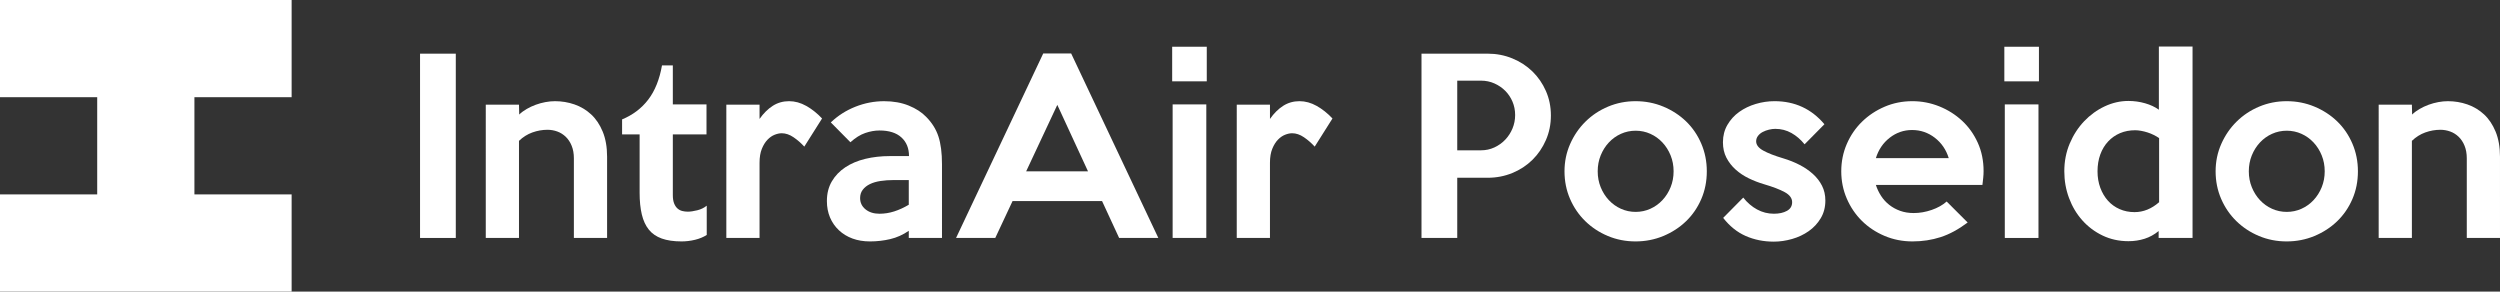 <?xml version="1.0" encoding="utf-8"?>
<!-- Generator: Adobe Illustrator 16.0.0, SVG Export Plug-In . SVG Version: 6.00 Build 0)  -->
<!DOCTYPE svg PUBLIC "-//W3C//DTD SVG 1.1//EN" "http://www.w3.org/Graphics/SVG/1.1/DTD/svg11.dtd">
<svg version="1.1" id="Layer_1" xmlns="http://www.w3.org/2000/svg" xmlns:xlink="http://www.w3.org/1999/xlink" x="0px" y="0px"
	 width="3303.467px" height="385.352px" viewBox="0 0 3303.467 385.352" enable-background="new 0 0 3303.467 385.352"
	 xml:space="preserve">
<rect x="0" y="0" width="3303.467" height="385.352" fill="#333333" stroke="none"/>
<polygon fill="#FFFFFF" points="256.899,128.449 256.899,256.899 385.353,256.899 385.353,385.352 0,385.352 0,256.899 
	128.449,256.899 128.449,128.449 0,128.449 0,0 385.353,0 385.353,128.449 "/>
<g>
	<path fill="#FFFFFF" d="M602.277,314.433h-47.24V70.917h47.24V314.433z"/>
	<path fill="#FFFFFF" d="M802.208,314.433h-43.888V209.285c0-6.296-0.972-11.834-2.91-16.61c-1.938-4.772-4.538-8.734-7.805-11.886
		c-3.267-3.148-6.991-5.486-11.172-7.01c-4.181-1.524-8.52-2.286-13.005-2.286c-6.734,0-13.367,1.171-19.896,3.505
		c-6.529,2.338-12.443,6.048-17.749,11.125v128.311h-43.888V138.272h43.888l0.305,13.105c2.638-2.638,5.891-5.076,9.753-7.314
		c3.857-2.233,7.872-4.115,12.039-5.638c4.162-1.524,8.429-2.691,12.801-3.505c4.367-0.809,8.581-1.219,12.648-1.219
		c8.938,0,17.525,1.424,25.753,4.267c8.229,2.848,15.544,7.215,21.944,13.105c6.4,5.896,11.529,13.515,15.392,22.858
		c3.857,9.348,5.791,20.42,5.791,33.22V314.433z"/>
	<path fill="#FFFFFF" d="M933.868,310.471c-4.473,2.848-9.654,4.976-15.544,6.4c-5.896,1.419-11.786,2.134-17.677,2.134
		c-10.362,0-19.101-1.271-26.21-3.81c-7.115-2.538-12.801-6.448-17.067-11.734c-4.267-5.281-7.367-11.986-9.296-20.115
		c-1.933-8.125-2.896-17.677-2.896-28.649v-77.108h-23.163v-19.811c14.22-5.891,25.753-14.629,34.592-26.21
		c8.838-11.582,14.882-26.616,18.134-45.107h14.324v51.507h44.497v39.621h-44.497v80.156c0,4.472,0.558,8.129,1.677,10.972
		c1.114,2.848,2.59,5.081,4.419,6.705c1.829,1.628,3.91,2.743,6.248,3.353c2.333,0.609,4.824,0.914,7.467,0.914
		c3.453,0,7.62-0.609,12.496-1.829c4.875-1.219,9.038-3.248,12.497-6.095V310.471z"/>
	<path fill="#FFFFFF" d="M1086.255,156.559l-23.468,37.183c-4.267-4.671-8.991-8.786-14.172-12.343
		c-5.182-3.553-10.415-5.333-15.696-5.333c-2.848,0-5.943,0.662-9.296,1.981c-3.353,1.324-6.505,3.505-9.447,6.553
		c-2.948,3.048-5.438,7.062-7.468,12.039c-2.033,4.981-3.048,11.125-3.048,18.439v99.357h-43.888V138.272h43.888v18.896
		c5.281-7.515,11.125-13.306,17.525-17.373c6.4-4.062,13.563-6.095,21.486-6.095c7.72,0,15.286,2.085,22.706,6.248
		C1072.792,144.115,1079.75,149.654,1086.255,156.559z"/>
	<path fill="#FFFFFF" d="M1244.734,314.433h-43.888v-9.448c-7.725,5.286-15.901,8.943-24.534,10.972
		c-8.639,2.029-17.525,3.048-26.668,3.048c-8.534,0-16.258-1.271-23.163-3.81c-6.91-2.538-12.905-6.195-17.982-10.972
		c-5.081-4.771-8.99-10.41-11.733-16.915c-2.743-6.5-4.114-13.715-4.114-21.639c0-9.953,2.181-18.639,6.553-26.058
		c4.366-7.415,10.31-13.61,17.829-18.591c7.515-4.977,16.306-8.687,26.363-11.125s20.877-3.657,32.458-3.657h25.297
		c0-10.362-3.353-18.591-10.058-24.687c-6.705-6.095-16.358-9.143-28.954-9.143c-6.095,0-12.396,1.119-18.896,3.353
		c-6.505,2.238-13.006,6.3-19.506,12.191l-25.906-26.211c9.344-8.938,20.163-15.848,32.459-20.725
		c12.291-4.876,24.939-7.314,37.944-7.314c12.191,0,23.044,1.933,32.563,5.791c9.515,3.862,17.201,8.838,23.054,14.934
		c7.667,7.724,13.063,16.358,16.191,25.906c3.124,9.553,4.69,21.744,4.69,36.573V314.433z M1200.847,270.545v-32.611h-20.115
		c-6.096,0-11.839,0.409-17.22,1.219c-5.386,0.814-10.058,2.186-14.02,4.115c-3.963,1.933-7.115,4.419-9.448,7.467
		c-2.339,3.048-3.505,6.705-3.505,10.972c0,6.095,2.386,11.077,7.162,14.934c4.771,3.862,10.919,5.791,18.438,5.791
		c6.501,0,12.953-1.014,19.354-3.048C1187.894,277.354,1194.342,274.407,1200.847,270.545z"/>
	<path fill="#FFFFFF" d="M1530.609,314.433h-51.812l-22.554-48.764h-118.253l-22.858,48.764h-51.812l115.205-243.821h36.878
		L1530.609,314.433z M1437.653,226.353l-40.535-87.775l-41.146,87.775H1437.653z"/>
	<path fill="#FFFFFF" d="M1594.611,107.49h-45.717V61.773h45.717V107.49z M1594.002,314.433h-44.497V137.967h44.497V314.433z"/>
	<path fill="#FFFFFF" d="M1760.713,156.559l-23.468,37.183c-4.267-4.671-8.991-8.786-14.172-12.343
		c-5.182-3.553-10.415-5.333-15.696-5.333c-2.848,0-5.943,0.662-9.296,1.981c-3.353,1.324-6.505,3.505-9.447,6.553
		c-2.948,3.048-5.438,7.062-7.468,12.039c-2.033,4.981-3.048,11.125-3.048,18.439v99.357h-43.888V138.272h43.888v18.896
		c5.281-7.515,11.125-13.306,17.525-17.373c6.4-4.062,13.563-6.095,21.486-6.095c7.72,0,15.286,2.085,22.706,6.248
		C1747.25,144.115,1754.208,149.654,1760.713,156.559z"/>
	<path fill="#FFFFFF" d="M2049.329,152.597c0,11.582-2.19,22.401-6.571,32.458c-4.382,10.058-10.339,18.796-17.873,26.211
		c-7.533,7.419-16.396,13.21-26.577,17.372c-10.187,4.167-20.981,6.248-32.387,6.248h-40.331v79.546h-47.24V70.917h87.628
		c11.396,0,22.182,2.085,32.363,6.248c10.177,4.167,19.029,9.905,26.563,17.22c7.528,7.315,13.481,15.953,17.857,25.906
		C2047.139,130.248,2049.329,141.015,2049.329,152.597z M2002.089,151.987c0-6.296-1.172-12.191-3.505-17.677
		c-2.338-5.486-5.538-10.257-9.601-14.324c-4.066-4.063-8.839-7.315-14.324-9.753c-5.486-2.438-11.382-3.657-17.677-3.657h-31.393
		v92.042h31.393c6.295,0,12.19-1.267,17.677-3.81c5.485-2.538,10.258-5.943,14.324-10.21c4.063-4.267,7.263-9.191,9.601-14.782
		C2000.917,164.23,2002.089,158.288,2002.089,151.987z"/>
	<path fill="#FFFFFF" d="M2255.354,226.353c0,13.21-2.438,25.449-7.314,36.726c-4.876,11.276-11.581,21.029-20.115,29.258
		c-8.533,8.229-18.543,14.734-30.021,19.505c-11.481,4.772-23.725,7.163-36.726,7.163c-13.005,0-25.196-2.391-36.572-7.163
		c-11.382-4.771-21.335-11.324-29.868-19.658c-8.534-8.329-15.239-18.134-20.115-29.411c-4.877-11.276-7.314-23.415-7.314-36.42
		c0-12.801,2.485-24.839,7.467-36.116c4.977-11.276,11.733-21.129,20.268-29.563c8.533-8.429,18.486-15.034,29.868-19.811
		c11.376-4.771,23.468-7.162,36.268-7.162c13.001,0,25.244,2.391,36.726,7.162c11.478,4.776,21.487,11.277,30.021,19.506
		c8.534,8.229,15.239,18.034,20.115,29.411C2252.916,201.161,2255.354,213.352,2255.354,226.353z M2211.466,226.353
		c0-7.515-1.318-14.524-3.952-21.03c-2.634-6.5-6.229-12.191-10.786-17.067s-9.877-8.686-15.953-11.429
		c-6.076-2.743-12.558-4.114-19.443-4.114c-6.887,0-13.372,1.372-19.449,4.114c-6.076,2.743-11.396,6.553-15.953,11.429
		c-4.557,4.876-8.152,10.567-10.786,17.067c-2.633,6.505-3.947,13.515-3.947,21.03c0,7.519,1.314,14.529,3.947,21.029
		c2.634,6.505,6.229,12.191,10.786,17.067c4.558,4.876,9.877,8.686,15.953,11.429c6.077,2.743,12.563,4.115,19.449,4.115
		c6.886,0,13.367-1.372,19.443-4.115s11.396-6.553,15.953-11.429s8.152-10.562,10.786-17.067
		C2210.147,240.882,2211.466,233.872,2211.466,226.353z"/>
	<path fill="#FFFFFF" d="M2412.007,265.059c0,8.738-2.038,16.51-6.11,23.315c-4.076,6.81-9.371,12.496-15.886,17.067
		c-6.515,4.571-13.849,8.029-21.992,10.362c-8.147,2.333-16.19,3.505-24.129,3.505c-13.444,0-25.815-2.491-37.116-7.467
		c-11.306-4.976-21.229-12.953-29.782-23.925l26.516-26.82c5.281,6.705,11.376,11.939,18.286,15.696
		c6.905,3.762,14.324,5.638,22.249,5.638c6.904,0,12.647-1.267,17.22-3.81c4.571-2.539,6.857-6.348,6.857-11.429
		c0-5.281-3.253-9.701-9.753-13.258c-6.505-3.553-15.648-7.058-27.43-10.515c-6.91-2.029-13.615-4.619-20.115-7.772
		c-6.505-3.147-12.296-7.01-17.372-11.582c-5.082-4.571-9.144-9.8-12.191-15.696c-3.048-5.891-4.571-12.696-4.571-20.42
		c0-8.534,1.985-16.201,5.957-23.011c3.972-6.805,9.162-12.496,15.577-17.067c6.414-4.572,13.695-8.077,21.844-10.515
		c8.144-2.438,16.391-3.657,24.744-3.657c26.877,0,48.873,10.162,65.979,30.478l-26.21,26.516
		c-5.082-6.296-10.872-11.277-17.373-14.934c-6.505-3.657-13.614-5.486-21.334-5.486c-2.643,0-5.438,0.357-8.381,1.067
		c-2.948,0.714-5.691,1.729-8.229,3.048c-2.543,1.324-4.624,3.048-6.248,5.181c-1.628,2.133-2.438,4.524-2.438,7.162
		c0,4.677,3.095,8.739,9.295,12.191c6.196,3.458,15.087,6.91,26.668,10.363c7.515,2.238,14.63,5.081,21.335,8.534
		c6.705,3.457,12.596,7.467,17.677,12.039c5.076,4.572,9.091,9.753,12.038,15.543
		C2410.53,251.191,2412.007,257.744,2412.007,265.059z"/>
	<path fill="#FFFFFF" d="M2621.078,226.048c0,2.848-0.152,5.791-0.457,8.838s-0.662,6.2-1.066,9.448h-140.807
		c1.624,5.082,3.91,9.905,6.857,14.477c2.943,4.572,6.553,8.534,10.819,11.886c4.268,3.353,9.092,5.996,14.478,7.924
		c5.381,1.933,11.324,2.895,17.829,2.895c7.924,0,15.849-1.371,23.772-4.114s14.524-6.448,19.811-11.125l27.734,27.735
		c-12.19,9.143-24.13,15.596-35.811,19.353c-11.687,3.757-24.03,5.639-37.03,5.639c-13.211,0-25.554-2.438-37.03-7.315
		c-11.481-4.876-21.439-11.477-29.868-19.81c-8.434-8.329-15.087-18.134-19.963-29.411c-4.877-11.277-7.314-23.315-7.314-36.116
		c0-12.801,2.438-24.839,7.314-36.116c4.876-11.276,11.581-21.077,20.115-29.411c8.533-8.329,18.486-14.934,29.868-19.811
		c11.376-4.876,23.567-7.314,36.572-7.314c12.392,0,24.277,2.286,35.659,6.857c11.377,4.572,21.435,10.924,30.173,19.048
		c8.733,8.129,15.644,17.83,20.725,29.106C2618.535,199.989,2621.078,212.438,2621.078,226.048z M2575.058,208.98
		c-3.458-11.172-9.601-20.163-18.439-26.973c-8.838-6.805-18.849-10.21-30.021-10.21c-10.972,0-20.829,3.405-29.563,10.21
		c-8.739,6.81-14.834,15.801-18.287,26.973H2575.058z"/>
	<path fill="#FFFFFF" d="M2694.224,107.49h-45.717V61.773h45.717V107.49z M2693.614,314.433h-44.497V137.967h44.497V314.433z"/>
	<path fill="#FFFFFF" d="M2897.204,314.433h-44.802v-9.143c-5.691,4.676-11.887,8.076-18.592,10.21
		c-6.705,2.133-13.819,3.2-21.334,3.2c-12.396,0-23.772-2.491-34.135-7.467s-19.306-11.682-26.82-20.115
		c-7.52-8.429-13.363-18.234-17.525-29.411c-4.166-11.172-6.247-22.958-6.247-35.354c0-13.206,2.386-25.449,7.162-36.726
		c4.771-11.277,11.124-21.077,19.048-29.411c7.925-8.329,16.963-14.881,27.125-19.658c10.158-4.772,20.62-7.162,31.393-7.162
		c7.515,0,14.829,1.019,21.943,3.047c7.11,2.034,13.206,4.876,18.287,8.534V61.469h44.497V314.433z M2853.012,267.192v-84.728
		c-2.038-1.419-4.386-2.791-7.039-4.115c-2.652-1.319-5.404-2.438-8.257-3.353c-2.857-0.914-5.71-1.624-8.567-2.133
		c-2.857-0.505-5.405-0.762-7.647-0.762c-7.344,0-14.021,1.271-20.039,3.81c-6.02,2.543-11.268,6.2-15.754,10.972
		c-4.485,4.776-7.952,10.515-10.4,17.22c-2.447,6.705-3.671,14.124-3.671,22.249c0,7.924,1.224,15.191,3.671,21.792
		c2.448,6.605,5.811,12.295,10.096,17.067c4.281,4.776,9.43,8.486,15.448,11.124c6.015,2.643,12.592,3.962,19.729,3.962
		C2832.206,280.298,2843.016,275.931,2853.012,267.192z"/>
	<path fill="#FFFFFF" d="M3115.726,226.353c0,13.21-2.438,25.449-7.314,36.726c-4.876,11.276-11.581,21.029-20.115,29.258
		c-8.533,8.229-18.543,14.734-30.021,19.505c-11.481,4.772-23.725,7.163-36.726,7.163c-13.005,0-25.196-2.391-36.572-7.163
		c-11.382-4.771-21.335-11.324-29.868-19.658c-8.534-8.329-15.239-18.134-20.115-29.411c-4.877-11.276-7.314-23.415-7.314-36.42
		c0-12.801,2.485-24.839,7.467-36.116c4.977-11.276,11.733-21.129,20.268-29.563c8.533-8.429,18.486-15.034,29.868-19.811
		c11.376-4.771,23.468-7.162,36.268-7.162c13.001,0,25.244,2.391,36.726,7.162c11.478,4.776,21.487,11.277,30.021,19.506
		c8.534,8.229,15.239,18.034,20.115,29.411C3113.288,201.161,3115.726,213.352,3115.726,226.353z M3071.838,226.353
		c0-7.515-1.318-14.524-3.952-21.03c-2.634-6.5-6.229-12.191-10.786-17.067s-9.877-8.686-15.953-11.429
		c-6.076-2.743-12.558-4.114-19.443-4.114c-6.887,0-13.372,1.372-19.449,4.114c-6.076,2.743-11.396,6.553-15.953,11.429
		c-4.557,4.876-8.152,10.567-10.786,17.067c-2.633,6.505-3.947,13.515-3.947,21.03c0,7.519,1.314,14.529,3.947,21.029
		c2.634,6.505,6.229,12.191,10.786,17.067c4.558,4.876,9.877,8.686,15.953,11.429c6.077,2.743,12.563,4.115,19.449,4.115
		c6.886,0,13.367-1.372,19.443-4.115s11.396-6.553,15.953-11.429s8.152-10.562,10.786-17.067
		C3070.52,240.882,3071.838,233.872,3071.838,226.353z"/>
	<path fill="#FFFFFF" d="M3303.467,314.433h-43.888V209.285c0-6.296-0.972-11.834-2.91-16.61c-1.938-4.772-4.538-8.734-7.805-11.886
		c-3.267-3.148-6.991-5.486-11.172-7.01c-4.182-1.524-8.52-2.286-13.006-2.286c-6.733,0-13.367,1.171-19.896,3.505
		c-6.529,2.338-12.443,6.048-17.749,11.125v128.311h-43.888V138.272h43.888l0.306,13.105c2.638-2.638,5.891-5.076,9.752-7.314
		c3.857-2.233,7.872-4.115,12.039-5.638c4.162-1.524,8.429-2.691,12.801-3.505c4.366-0.809,8.581-1.219,12.648-1.219
		c8.938,0,17.524,1.424,25.753,4.267c8.229,2.848,15.544,7.215,21.944,13.105c6.4,5.896,11.528,13.515,15.391,22.858
		c3.857,9.348,5.791,20.42,5.791,33.22V314.433z"/>
</g>
</svg>
